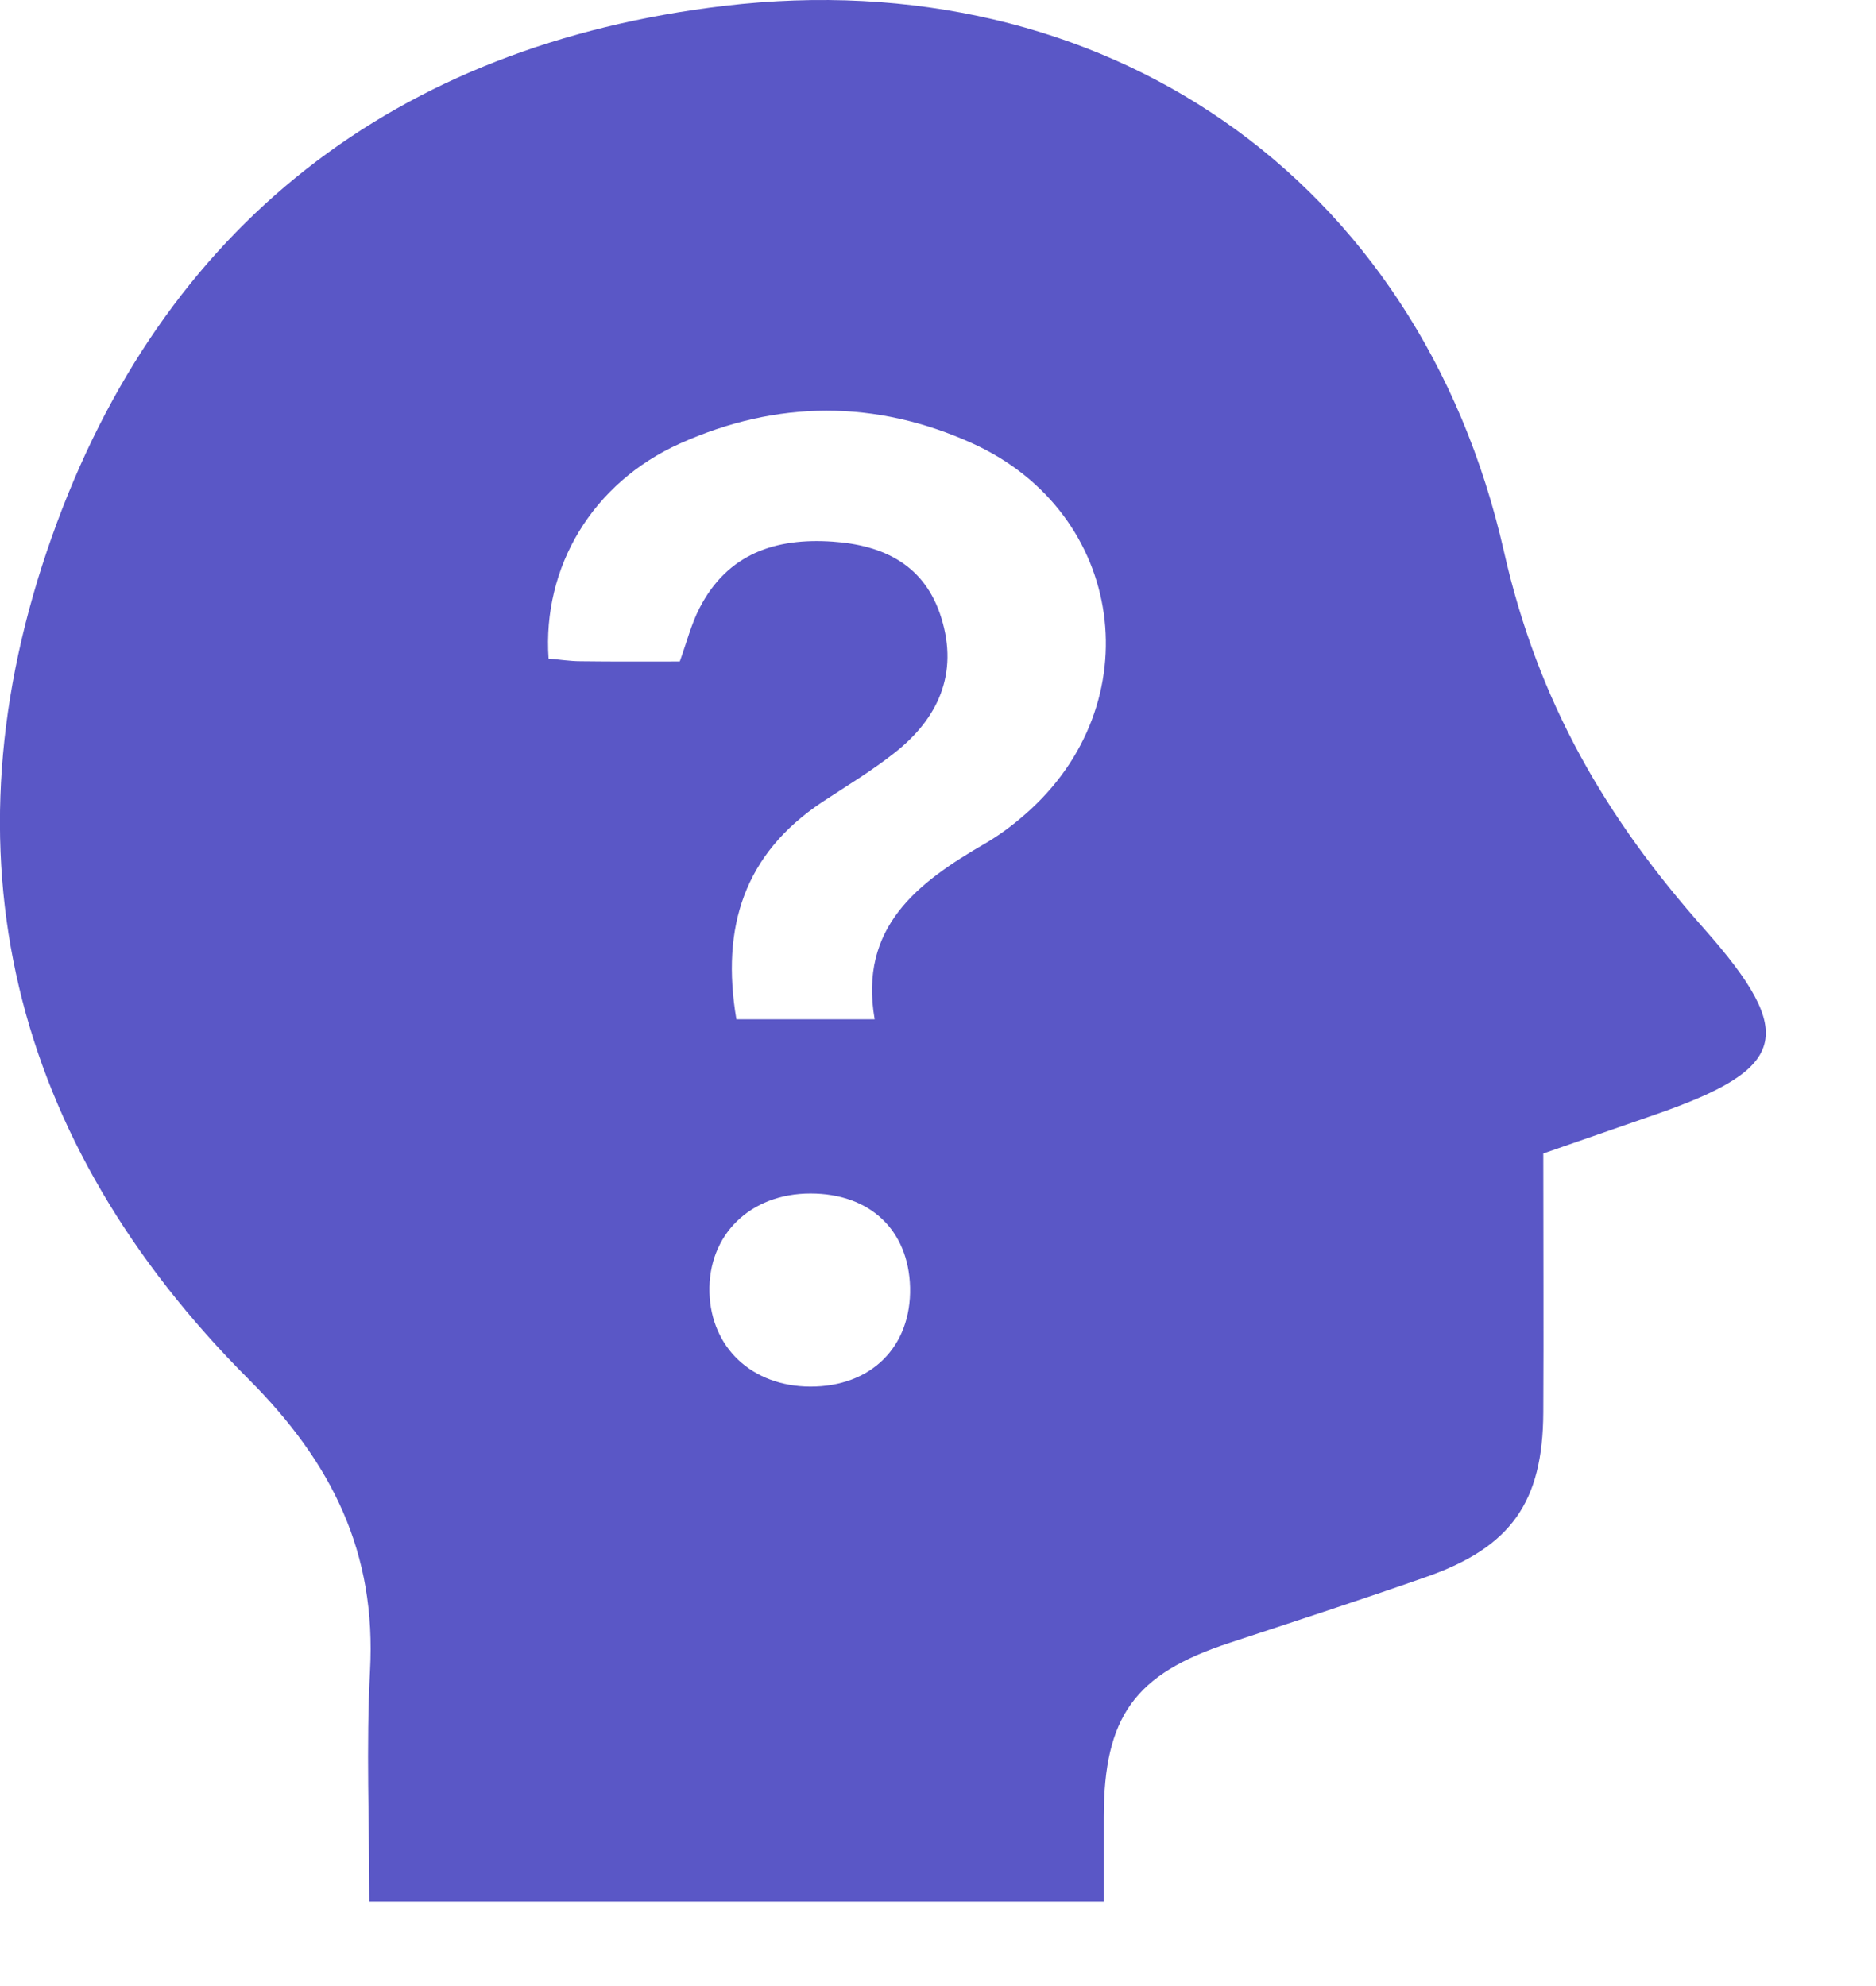 <svg fill="none" height="18" viewBox="0 0 17 18" width="17" xmlns="http://www.w3.org/2000/svg"><path d="m13.985 10.454c0 .823.004 1.586 0 2.349-.004.809-.291 1.219-1.058 1.488-.594.209-1.192.403-1.789.6-.855.281-1.134.665-1.136 1.576v.767c-2.224 0-4.403 0-6.655 0 0-.709-.03-1.403.006-2.09.058-1.07-.339-1.881-1.1-2.644-2.156-2.158-2.798-4.774-1.783-7.635.998-2.821 3.116-4.459 6.093-4.812 3.427-.406 6.296 1.546 7.066 4.947.311 1.373.928 2.419 1.813 3.417.853.964.753 1.271-.452 1.688-.329.114-.653.227-1.004.349zm-7.825-4.459c.064-.177.104-.339.179-.484.253-.492.687-.638 1.207-.602.466.032.837.215.984.691.157.506-.028.913-.426 1.225-.207.163-.436.301-.656.446-.701.468-.917 1.128-.775 1.967h1.253c-.145-.835.389-1.239 1.002-1.594.128-.074.249-.165.361-.263 1.15-1.0.911-2.734-.478-3.363-.875-.397-1.771-.393-2.65.002-.793.357-1.247 1.118-1.19 1.949.096.008.193.024.291.024.297.004.594.002.897.002zm1.184 4.822c-.546 0-.929.375-.915.897.014.502.387.851.913.853.552.002.917-.361.905-.899-.014-.522-.365-.851-.903-.851z" fill="#5a57c6"/></svg>
